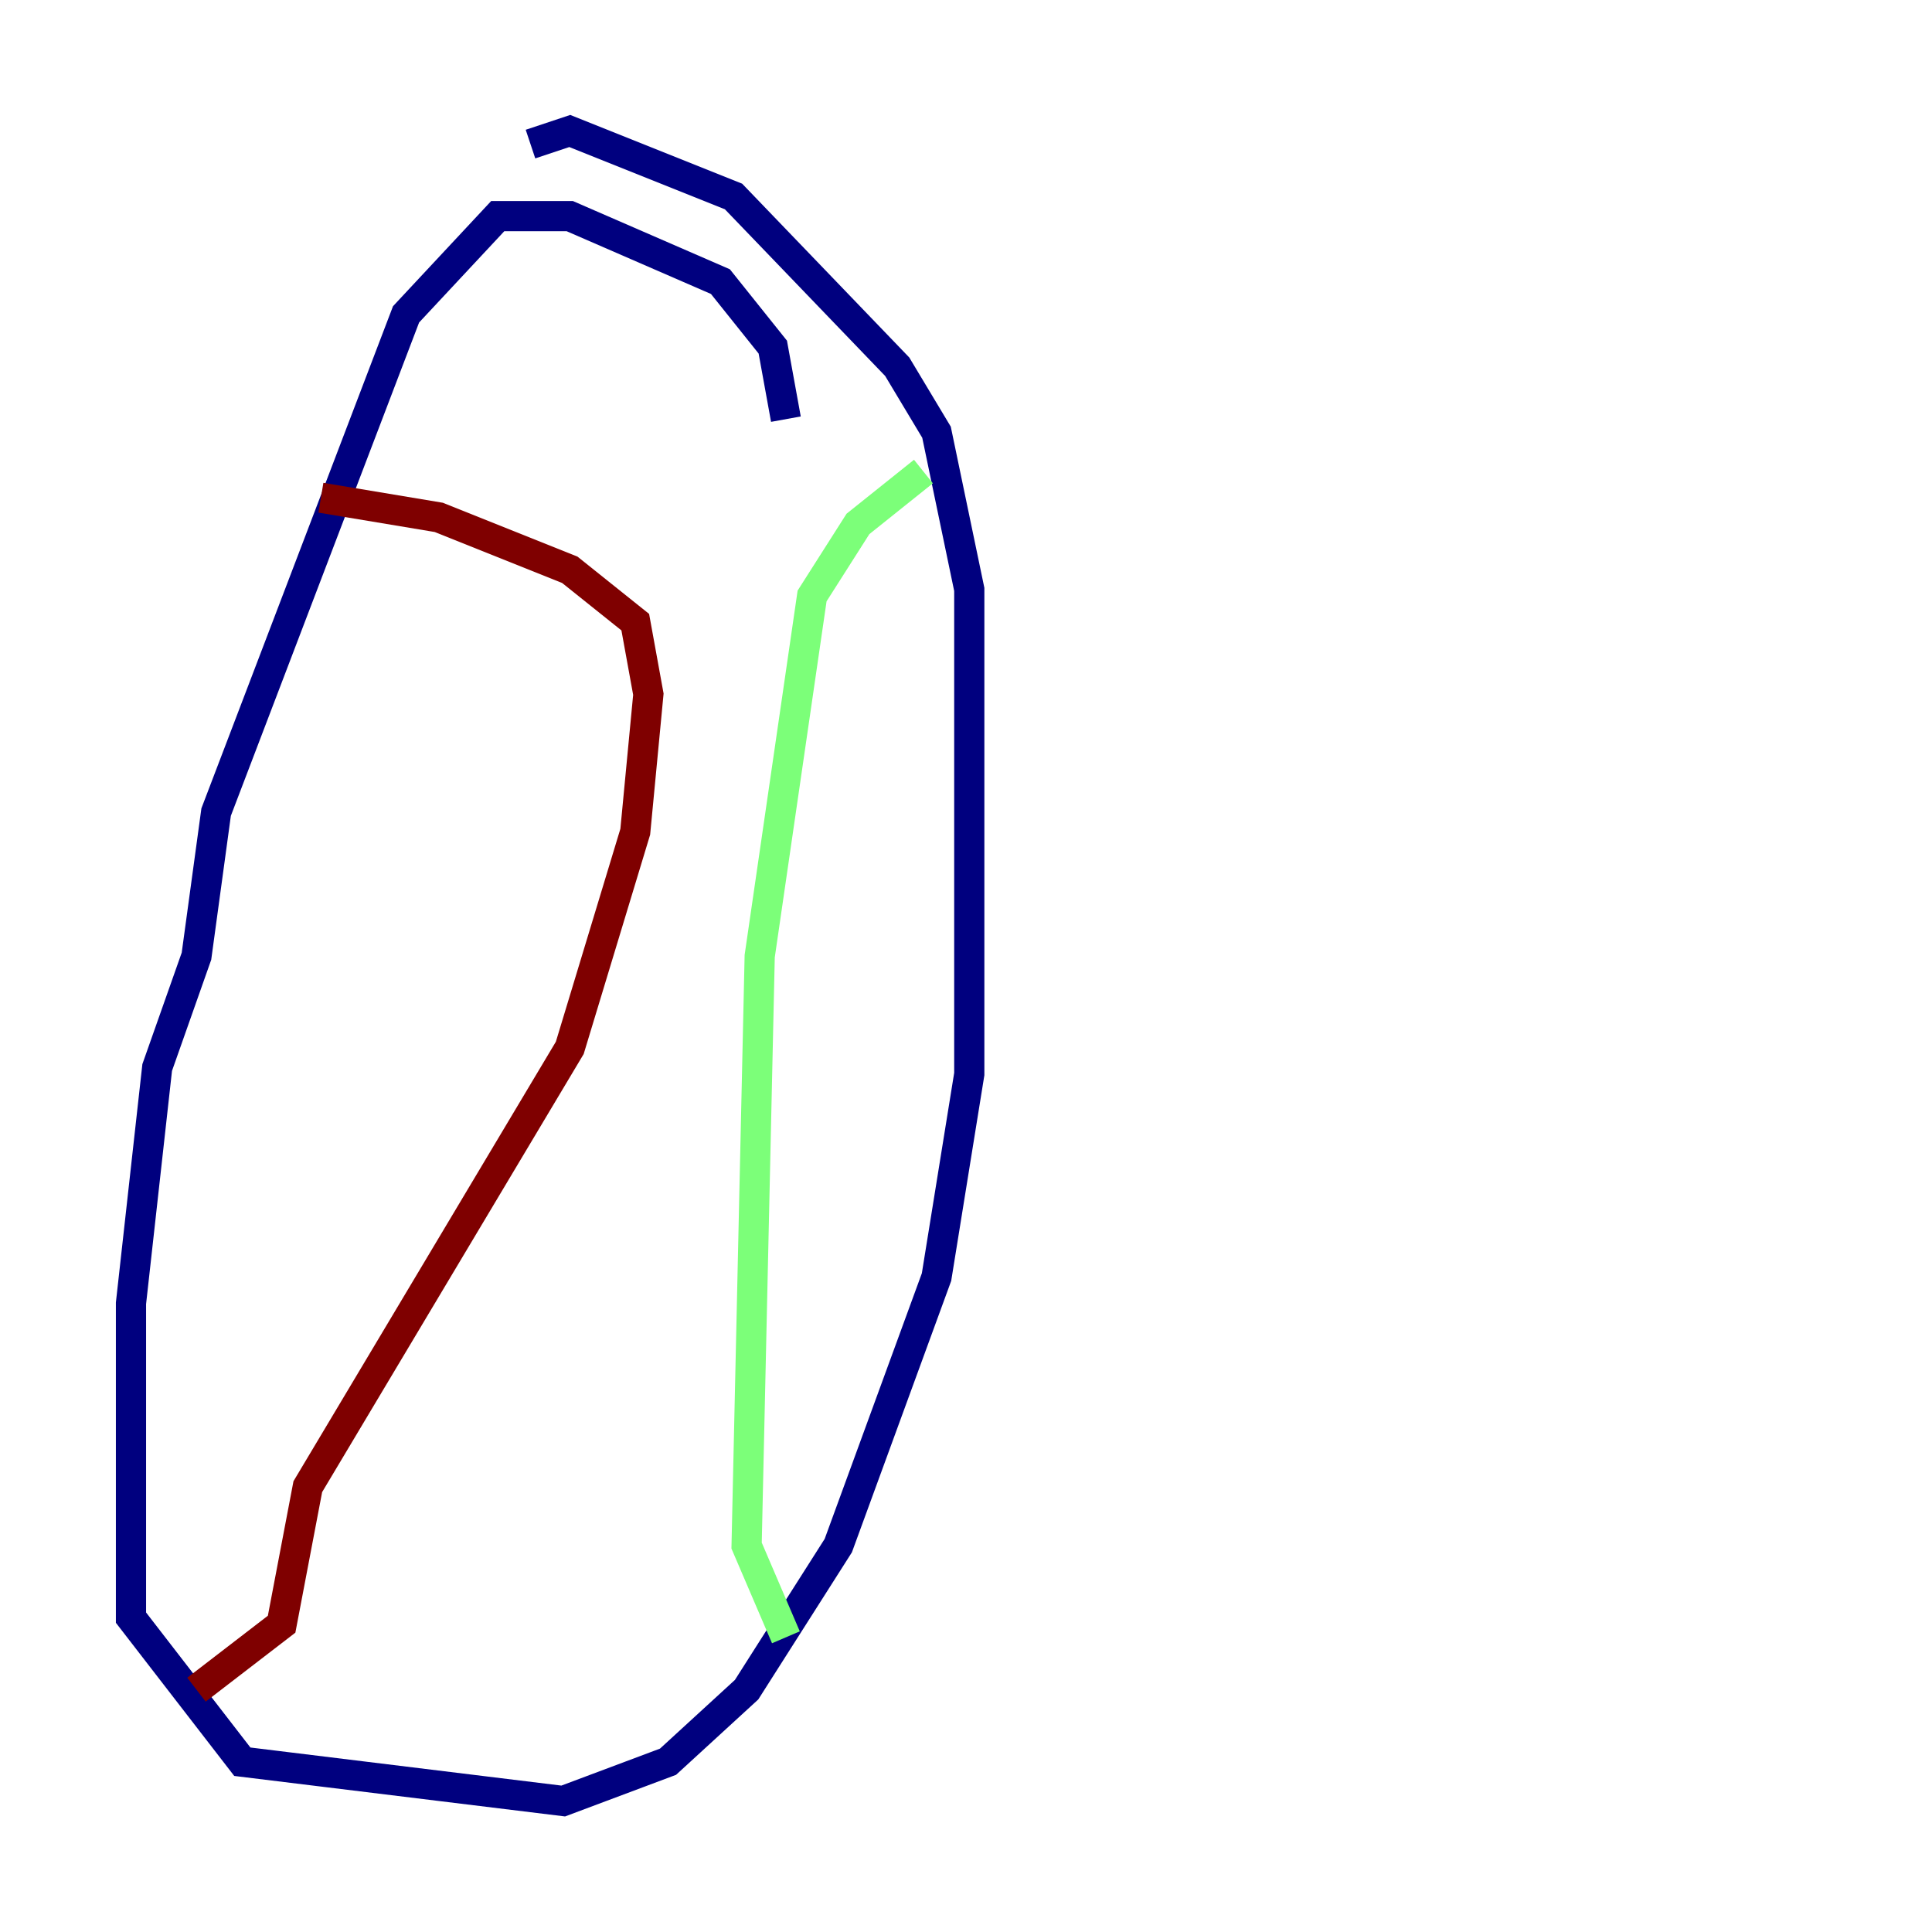 <?xml version="1.0" encoding="utf-8" ?>
<svg baseProfile="tiny" height="128" version="1.2" viewBox="0,0,128,128" width="128" xmlns="http://www.w3.org/2000/svg" xmlns:ev="http://www.w3.org/2001/xml-events" xmlns:xlink="http://www.w3.org/1999/xlink"><defs /><polyline fill="none" points="52.068,27.77 51.2,22.997 47.729,18.658 37.749,14.319 32.976,14.319 26.902,20.827 14.319,53.803 13.017,63.349 10.414,70.725 8.678,86.346 8.678,107.173 16.054,116.719 37.315,119.322 44.258,116.719 49.464,111.946 55.539,102.4 62.047,84.61 64.217,71.159 64.217,39.051 62.047,28.637 59.444,24.298 48.597,13.017 37.749,8.678 35.146,9.546" stroke="#00007f" stroke-width="2" /><polyline fill="none" points="61.18,31.241 56.841,34.712 53.803,39.485 50.332,63.349 49.464,102.4 52.068,108.475" stroke="#7cff79" stroke-width="2" /><polyline fill="none" points="13.017,111.946 18.658,107.607 20.393,98.495 37.749,69.424 42.088,55.105 42.956,45.993 42.088,41.22 37.749,37.749 29.071,34.278 21.261,32.976" stroke="#7f0000" stroke-width="2" /></svg>